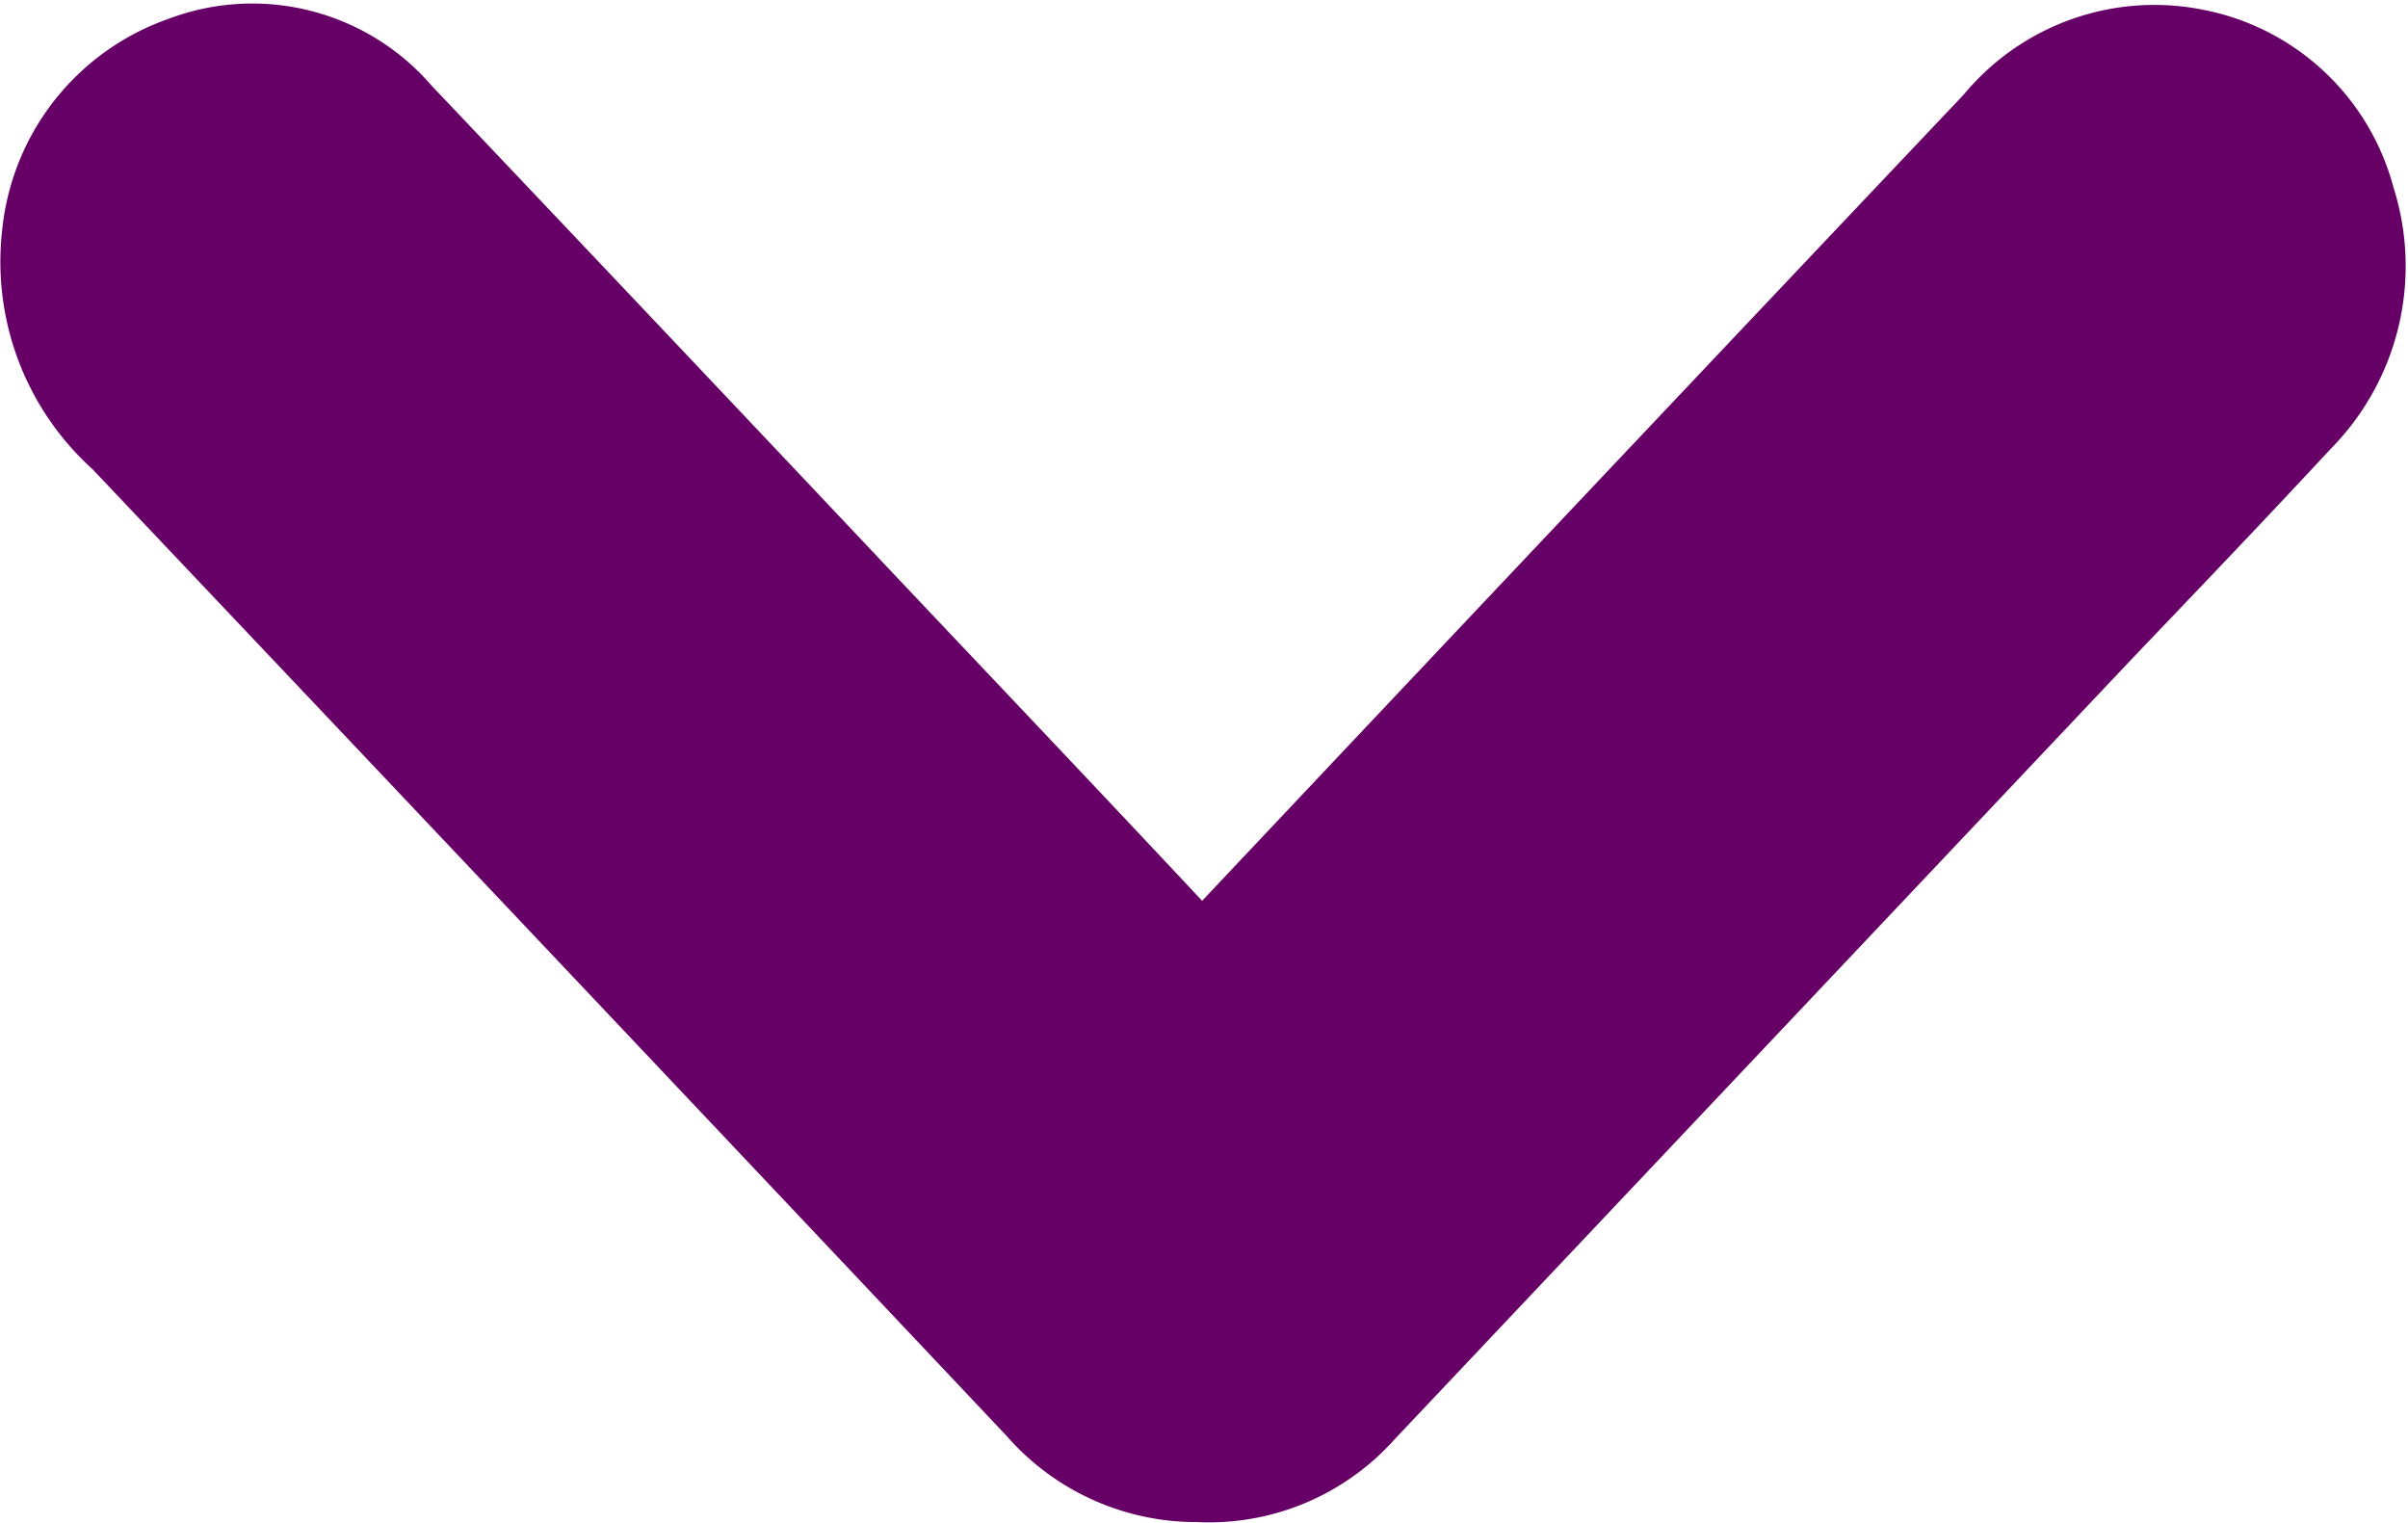 <svg xmlns="http://www.w3.org/2000/svg" width="13.38" height="8.459" viewBox="0 0 13.38 8.459">
  <path id="Path_416" data-name="Path 416" d="M6.176,7.435a.9.9,0,0,1-.711-.315Q2.917,4.42.365,1.727A1.053,1.053,0,0,1,.011.813a.891.891,0,0,1,.6-.76A.816.816,0,0,1,1.529.29Q2.837,1.668,4.141,3.05c.64.677,1.282,1.352,1.917,2.034.1.1.144.11.245,0Q8.543,2.707,10.79.334a.876.876,0,0,1,.858-.31.862.862,0,0,1,.673.636.945.945,0,0,1-.226.963c-.362.39-.73.775-1.1,1.162L6.884,7.136a.884.884,0,0,1-.708.3" transform="translate(0.498 0.521)" fill="#606" stroke="#606" stroke-linejoin="round" stroke-width="1"/>
</svg>
